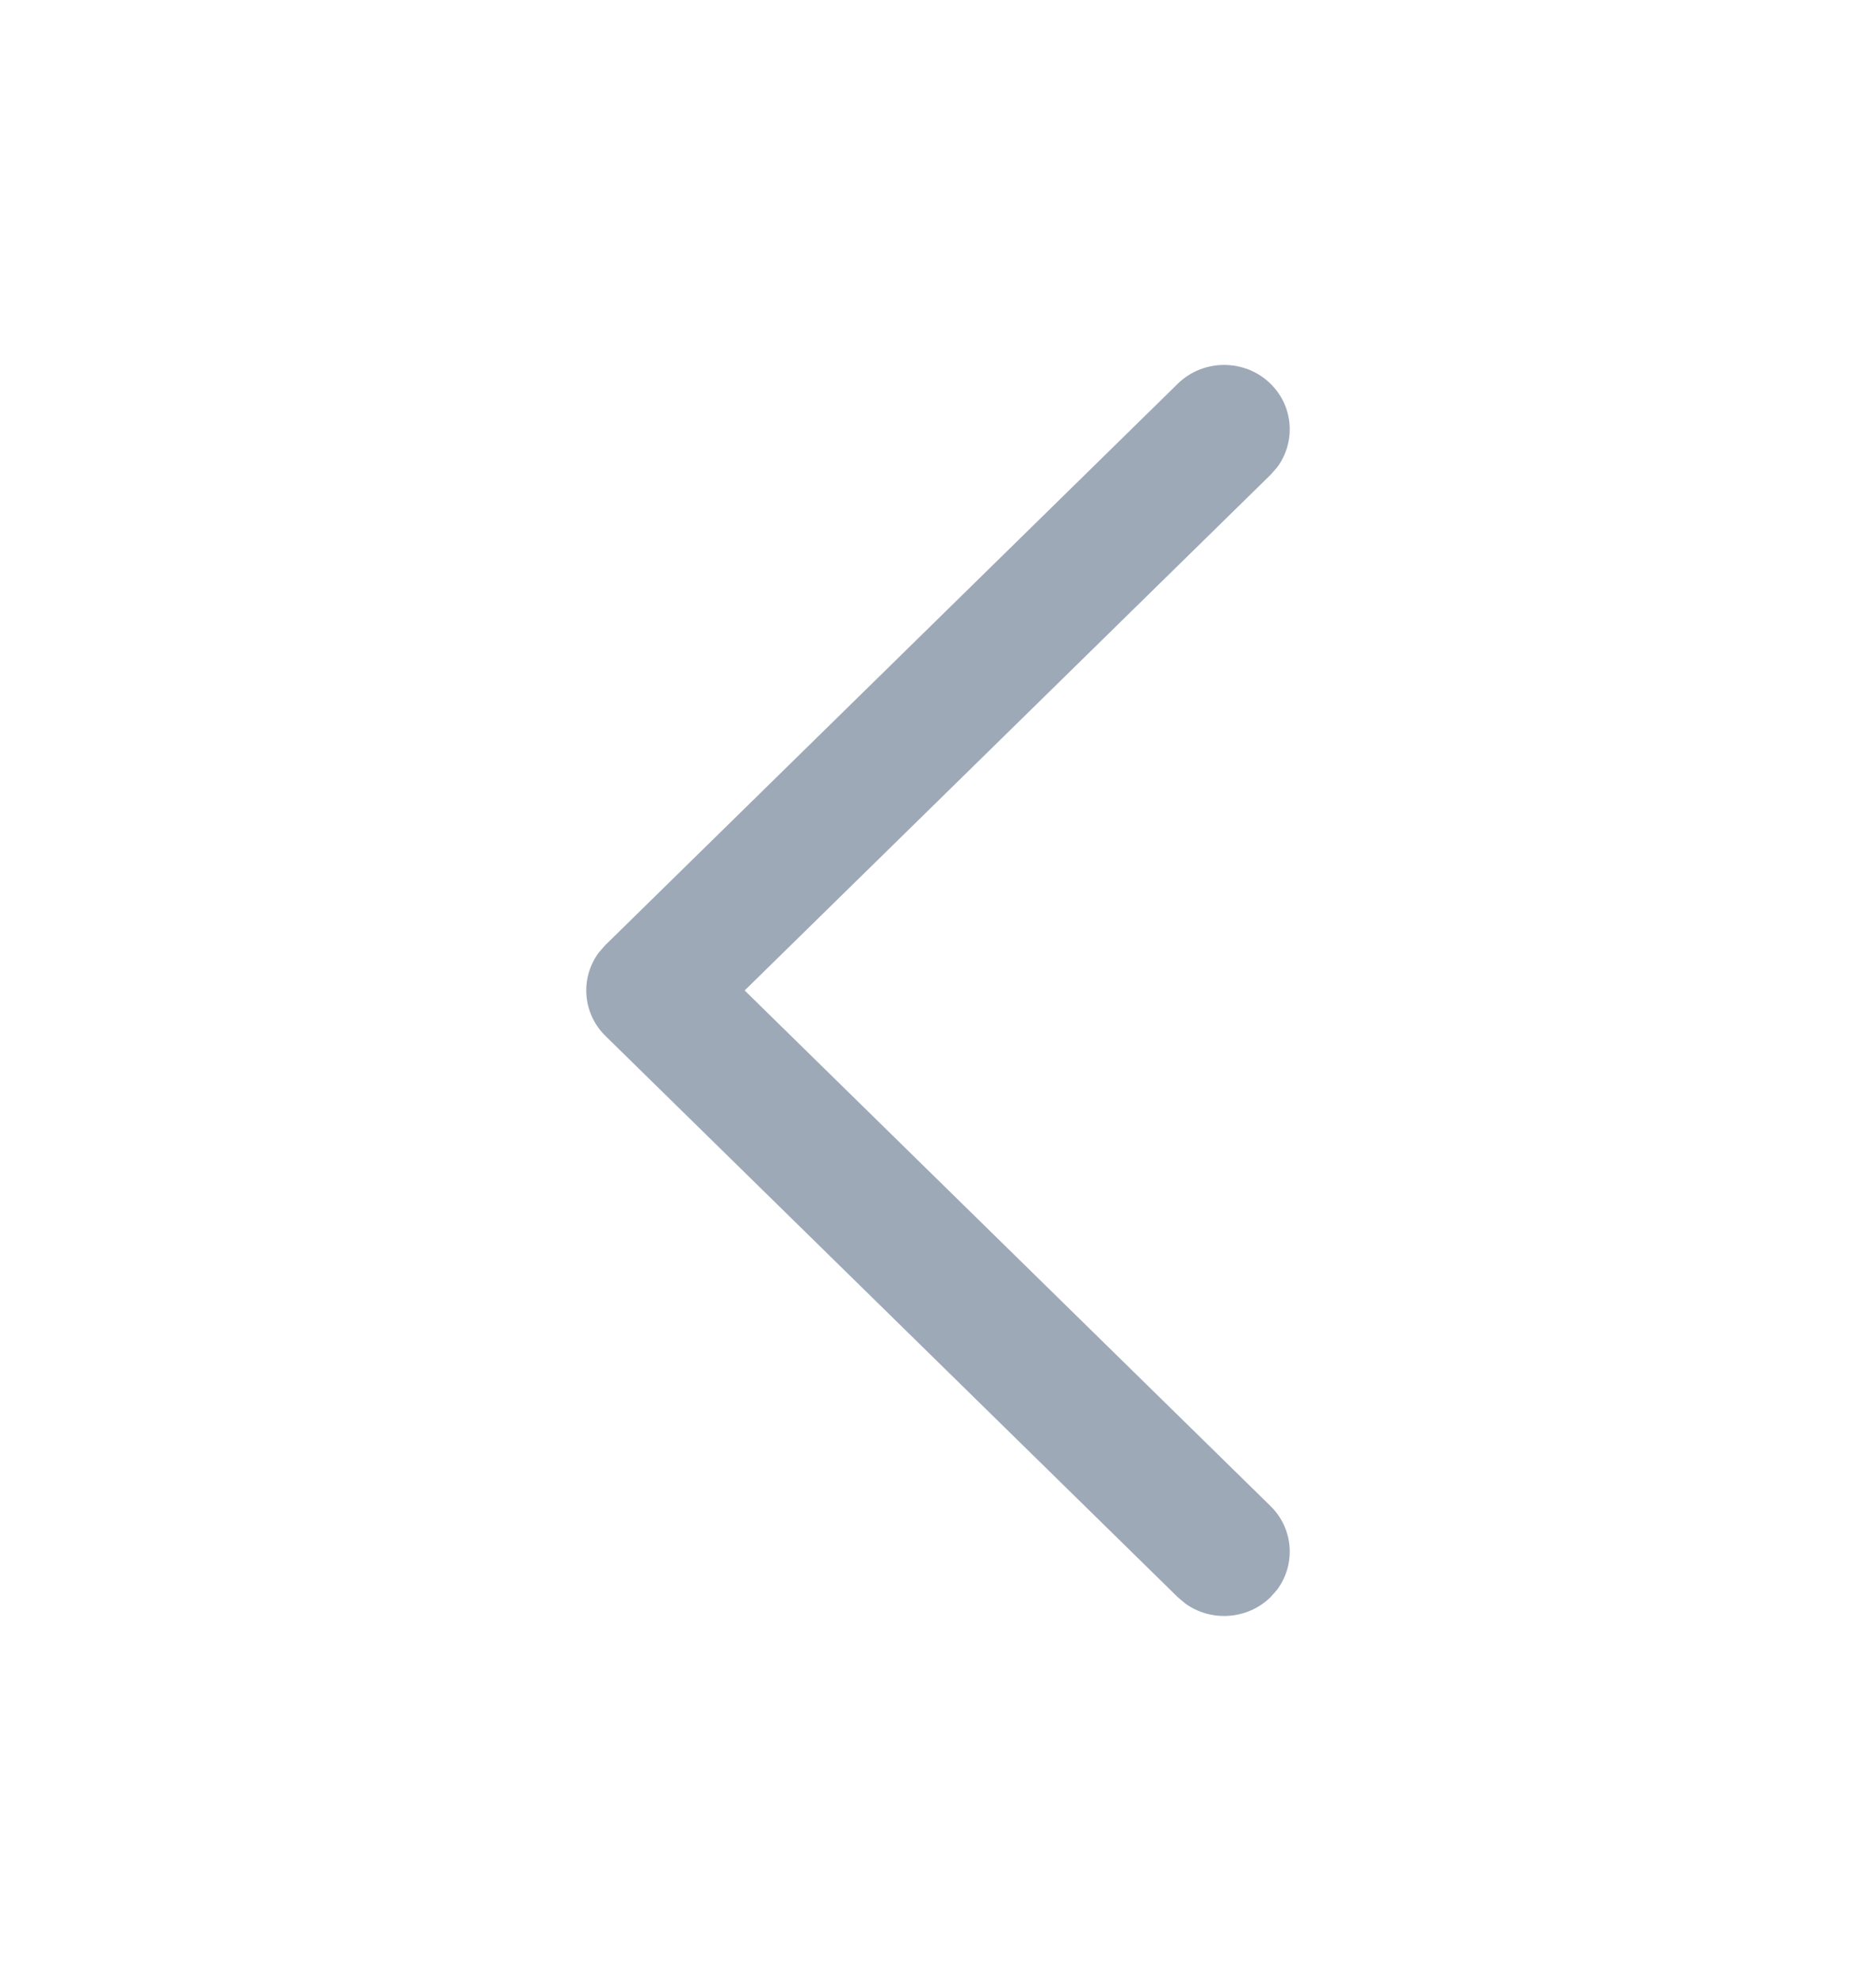 <svg width="18" height="19" viewBox="0 0 18 19" fill="none" xmlns="http://www.w3.org/2000/svg">
  <path
    d="M12.191 3.681C12.414 3.9 12.434 4.243 12.252 4.485L12.191 4.554L7.145 9.5L12.191 14.446C12.414 14.665 12.434 15.008 12.252 15.25L12.191 15.319C11.967 15.538 11.617 15.558 11.371 15.379L11.3 15.319L5.809 9.936C5.586 9.717 5.566 9.374 5.748 9.133L5.809 9.064L11.3 3.681C11.546 3.44 11.945 3.44 12.191 3.681Z"
    fill="#9EA9B8"/>
</svg>
